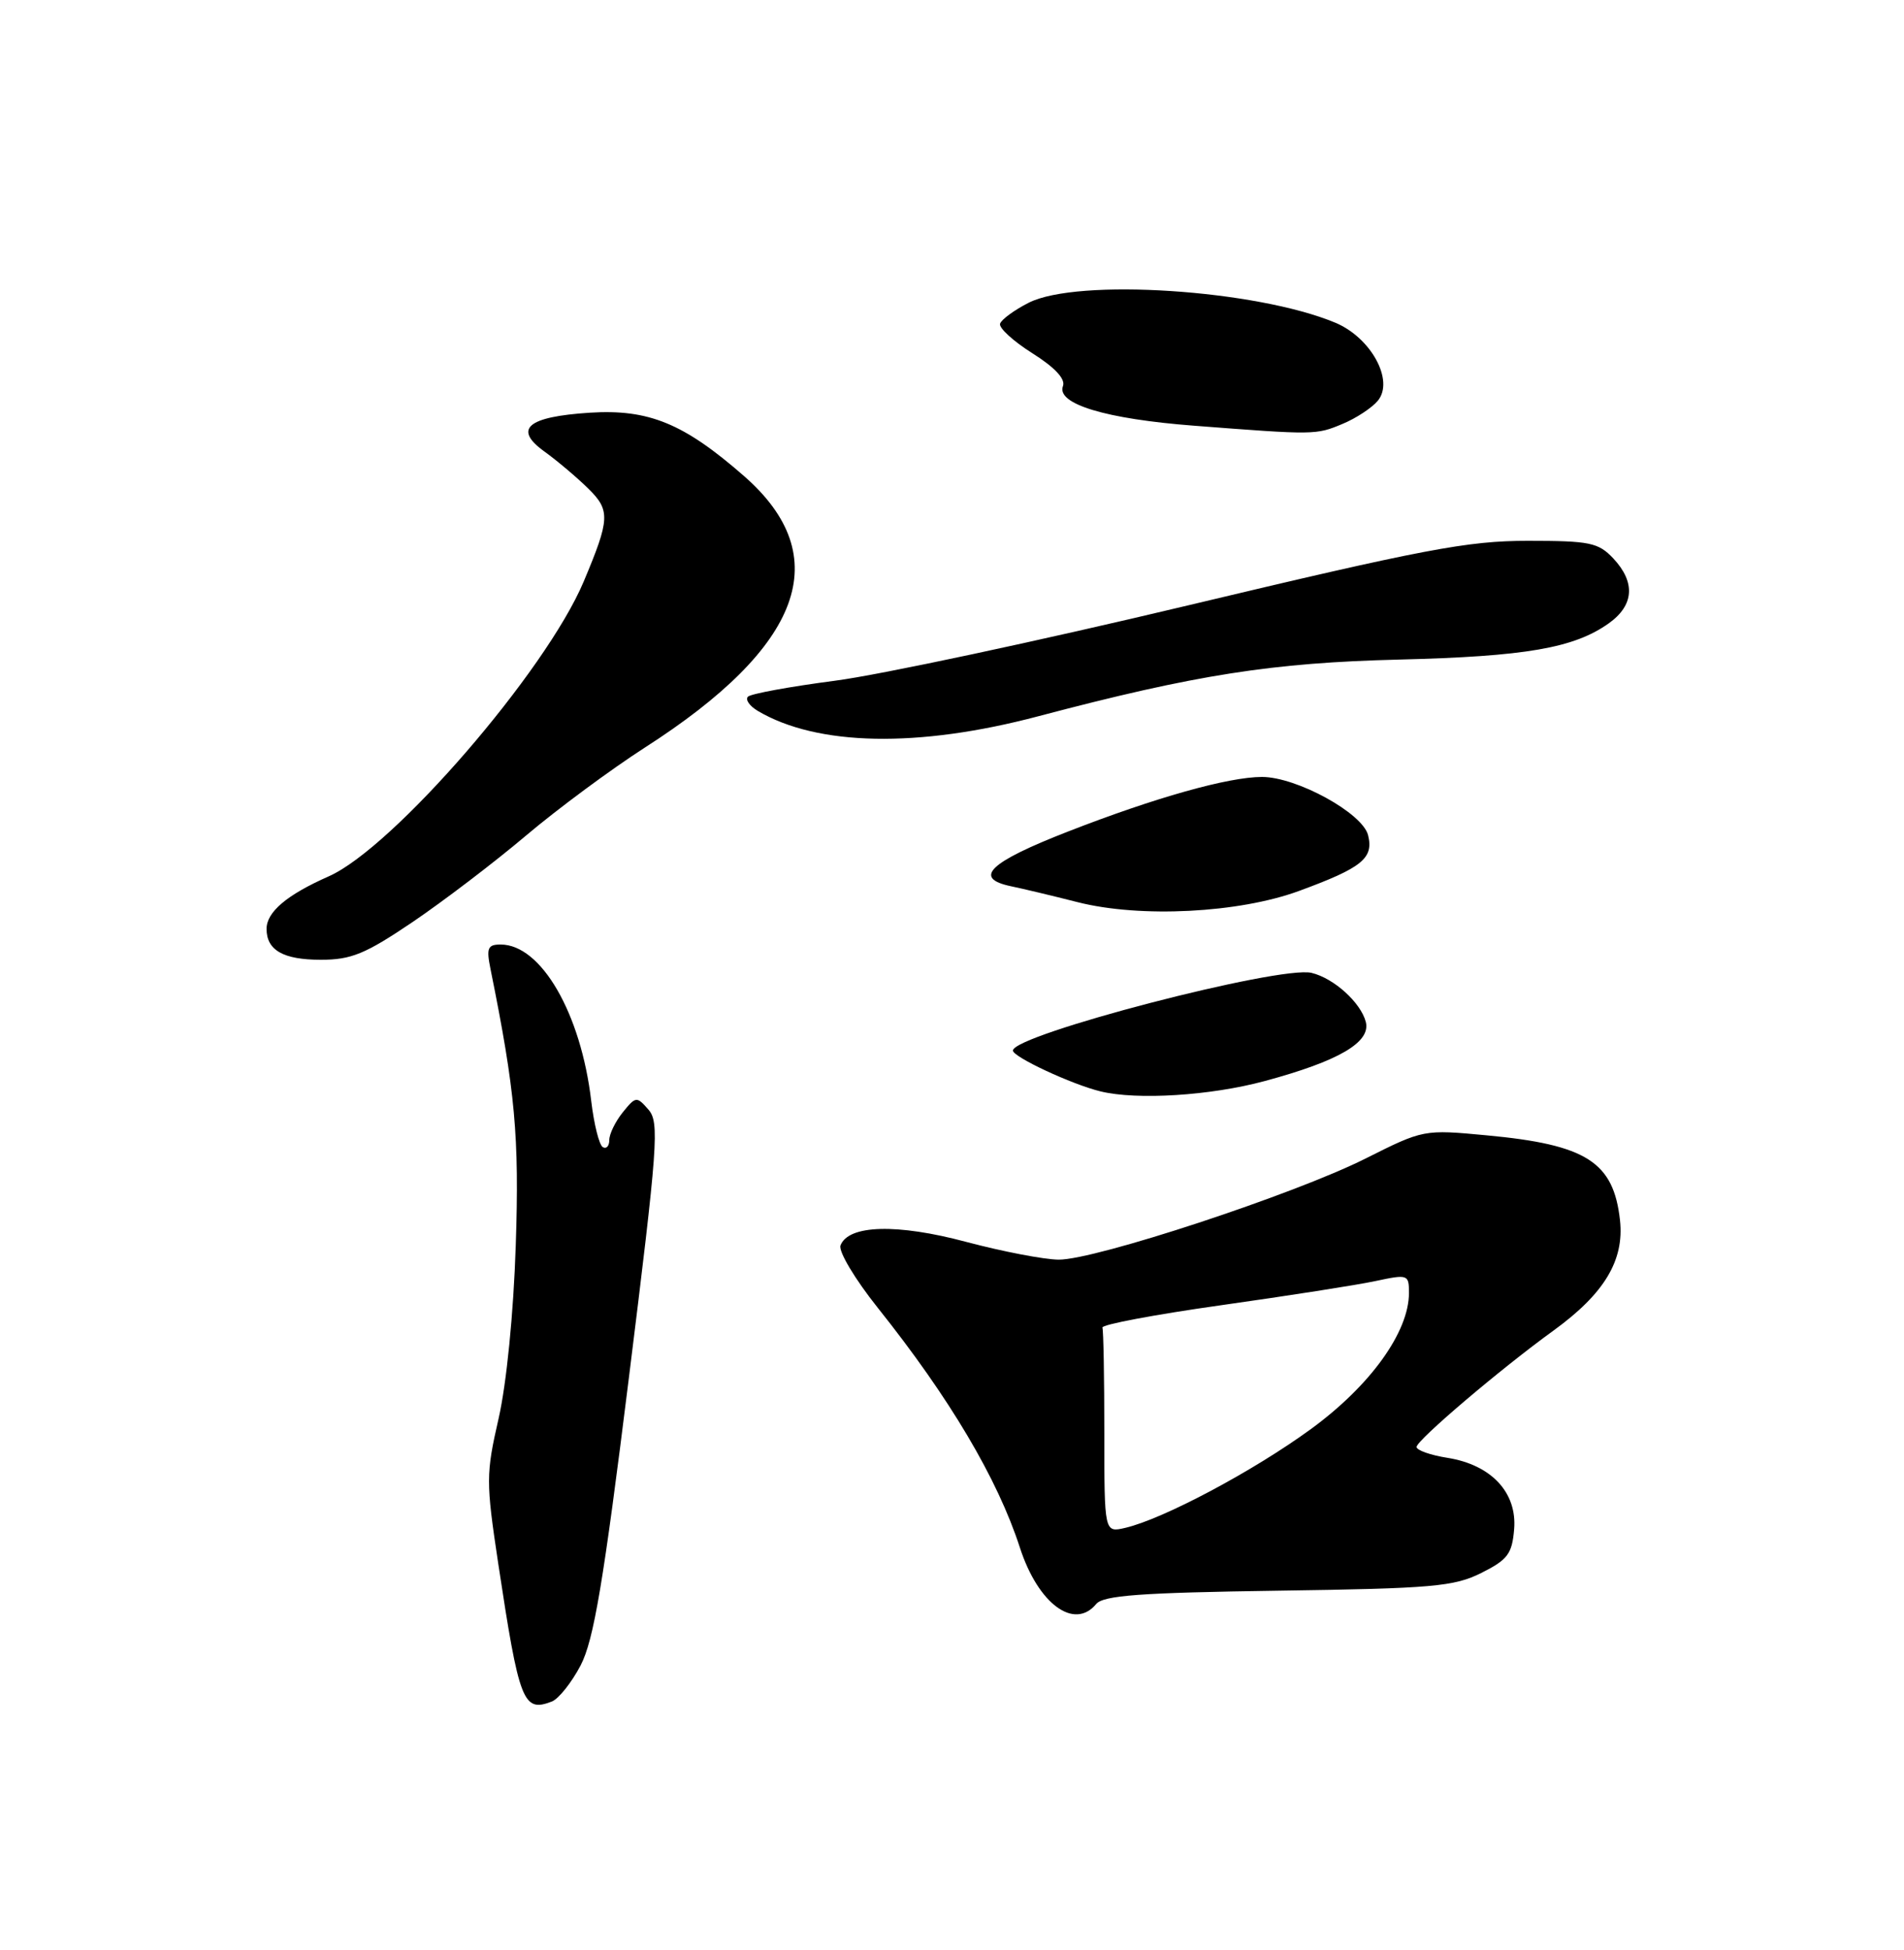 <?xml version="1.0" encoding="UTF-8" standalone="no"?>
<!DOCTYPE svg PUBLIC "-//W3C//DTD SVG 1.1//EN" "http://www.w3.org/Graphics/SVG/1.1/DTD/svg11.dtd" >
<svg xmlns="http://www.w3.org/2000/svg" xmlns:xlink="http://www.w3.org/1999/xlink" version="1.1" viewBox="0 0 250 256">
 <g >
 <path fill="currentColor"
d=" M 72.46 223.38 C 73.35 223.03 75.05 220.90 76.24 218.63 C 77.96 215.32 79.23 207.81 82.56 181.00 C 86.39 150.21 86.60 147.35 85.14 145.67 C 83.60 143.91 83.48 143.92 81.77 146.03 C 80.80 147.24 80.00 148.87 80.00 149.67 C 80.00 150.47 79.61 150.88 79.14 150.59 C 78.67 150.30 77.99 147.58 77.63 144.55 C 76.28 133.03 71.05 124.00 65.74 124.00 C 64.03 124.00 63.84 124.45 64.41 127.25 C 67.65 143.24 68.20 149.22 67.72 163.50 C 67.43 172.40 66.51 181.64 65.47 186.21 C 63.80 193.52 63.80 194.50 65.41 205.21 C 68.18 223.52 68.68 224.83 72.46 223.38 Z  M 143.93 210.58 C 144.87 209.45 149.73 209.09 167.81 208.83 C 188.10 208.54 190.92 208.29 194.50 206.50 C 197.96 204.77 198.54 204.00 198.81 200.76 C 199.21 195.95 195.82 192.31 190.07 191.39 C 187.83 191.04 186.00 190.39 186.00 189.96 C 186.00 189.08 197.01 179.72 203.99 174.67 C 210.65 169.84 213.28 165.47 212.71 160.21 C 211.87 152.54 208.30 150.27 195.21 149.05 C 186.94 148.27 186.90 148.28 179.29 152.10 C 169.96 156.79 143.79 165.41 139.00 165.37 C 137.07 165.35 131.62 164.30 126.87 163.04 C 117.79 160.61 111.40 160.79 110.36 163.50 C 110.07 164.27 112.25 167.93 115.26 171.70 C 124.71 183.55 130.99 194.14 133.92 203.19 C 136.31 210.56 141.05 214.06 143.93 210.58 Z  M 166.03 141.93 C 175.80 139.30 180.03 136.82 179.33 134.15 C 178.66 131.61 175.15 128.43 172.21 127.72 C 168.07 126.72 133.00 135.84 133.00 137.92 C 133.00 138.76 140.75 142.37 144.50 143.28 C 149.30 144.45 158.95 143.84 166.03 141.93 Z  M 54.17 121.05 C 58.20 118.32 64.90 113.22 69.05 109.71 C 73.20 106.20 80.23 101.00 84.66 98.15 C 105.43 84.84 109.74 73.07 97.73 62.53 C 89.80 55.59 85.20 53.69 77.45 54.18 C 69.22 54.71 67.35 56.31 71.50 59.29 C 73.15 60.48 75.72 62.65 77.21 64.11 C 80.16 67.00 80.10 68.12 76.64 76.35 C 71.67 88.14 51.64 111.30 43.16 115.05 C 37.66 117.48 35.00 119.73 35.00 121.95 C 35.00 124.75 37.20 126.00 42.12 126.00 C 46.12 126.00 47.95 125.25 54.17 121.05 Z  M 170.58 116.96 C 178.85 113.92 180.39 112.68 179.63 109.64 C 178.90 106.74 170.25 102.00 165.70 102.00 C 161.30 102.00 151.66 104.71 140.25 109.16 C 129.87 113.20 127.69 115.29 132.75 116.35 C 134.26 116.66 138.20 117.60 141.50 118.44 C 149.73 120.53 162.67 119.87 170.58 116.96 Z  M 136.30 94.04 C 157.00 88.57 167.03 87.00 183.74 86.59 C 200.32 86.18 206.67 85.08 211.24 81.83 C 214.56 79.46 214.77 76.45 211.83 73.31 C 209.86 71.23 208.77 71.00 200.60 71.00 C 192.70 71.00 186.99 72.08 155.93 79.49 C 136.35 84.16 115.50 88.61 109.61 89.37 C 103.72 90.14 98.59 91.08 98.21 91.46 C 97.83 91.84 98.41 92.68 99.50 93.33 C 107.31 97.95 120.54 98.21 136.30 94.04 Z  M 176.28 55.65 C 178.05 54.92 180.14 53.54 180.91 52.61 C 183.10 49.97 180.02 44.33 175.34 42.37 C 164.92 38.02 141.47 36.49 135.06 39.75 C 133.17 40.71 131.48 41.95 131.31 42.50 C 131.14 43.05 133.05 44.80 135.56 46.38 C 138.51 48.24 139.92 49.76 139.57 50.68 C 138.67 53.03 145.18 55.00 156.80 55.89 C 172.64 57.11 172.80 57.11 176.28 55.65 Z  M 145.00 188.11 C 145.00 180.90 144.89 174.68 144.75 174.29 C 144.61 173.90 151.63 172.58 160.35 171.35 C 169.07 170.12 178.18 168.70 180.60 168.18 C 184.87 167.27 185.00 167.31 185.00 169.74 C 185.00 174.87 179.93 181.91 172.14 187.60 C 164.58 193.12 152.76 199.41 147.75 200.58 C 145.00 201.22 145.00 201.22 145.00 188.11 Z "/>
</g>
</svg>